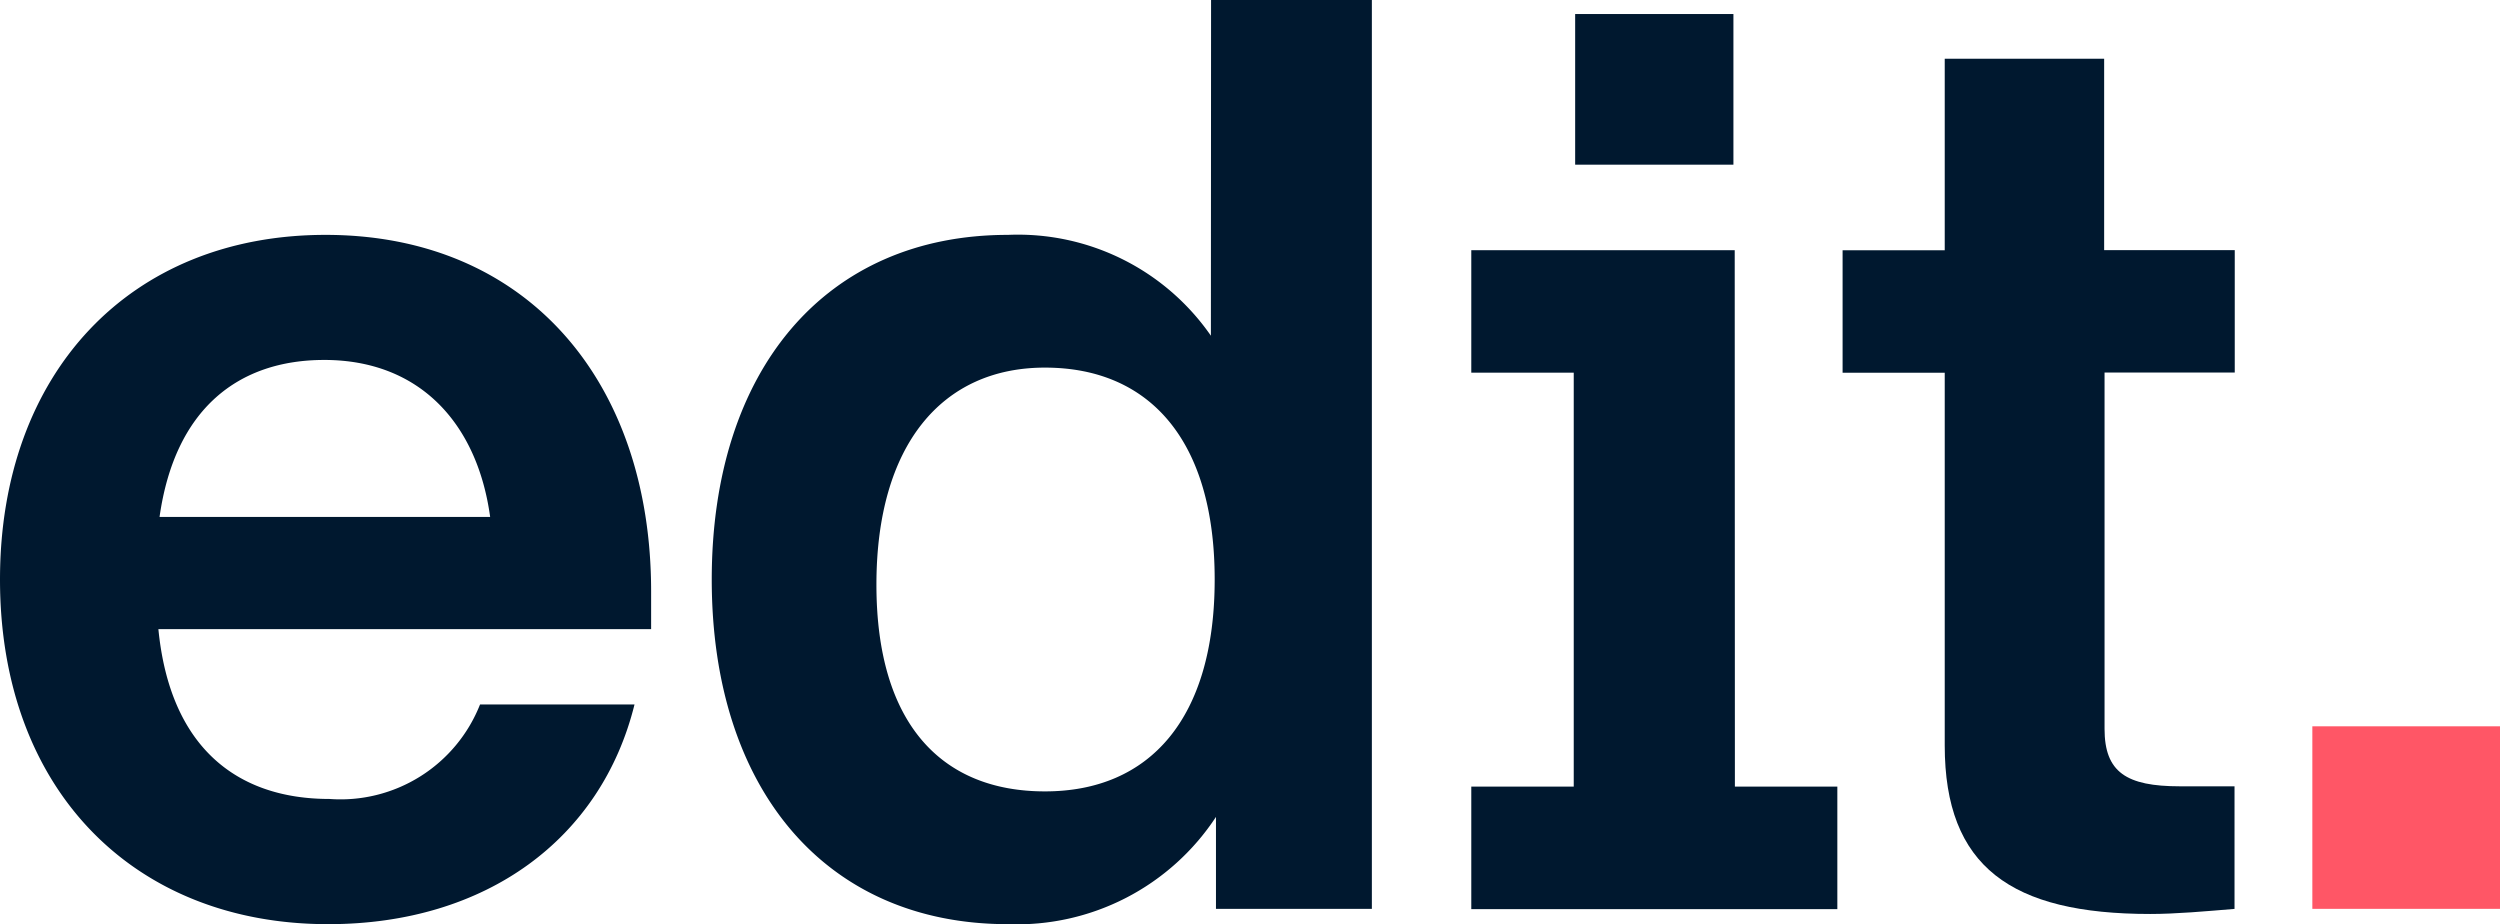 <svg id="Layer_1" data-name="Layer 1" xmlns="http://www.w3.org/2000/svg" viewBox="0 0 561.26 207.52"><defs><style>.cls-1{fill:#00182f;}.cls-2{fill:#ff5666;}</style></defs><title>Edit-Logo-Dark</title><g id="Group_115" data-name="Group 115"><path id="Path_81" data-name="Path 81" class="cls-1" d="M74.69,55.82c-43.85,0-73.08,30.94-73.08,77.37,0,47.28,30.09,77.38,73.67,77.38,35.54,0,61.33-19.21,68.78-49.32H109.38a33.68,33.68,0,0,1-33.81,21.21c-20.92,0-35.82-11.75-38.4-38.12H147.79v-8.57C147.76,88.77,120,55.82,74.69,55.82ZM37.43,119.15C40.87,94.79,55.2,83.9,74.4,83.9c21.5,0,34.39,14.33,37.25,35.25Z" transform="translate(-1.61 -3.09)"/><path id="Path_82" data-name="Path 82" class="cls-1" d="M273.46,78.46a52.71,52.71,0,0,0-45.57-22.64c-41,0-66.49,30.37-66.49,77.37s25.51,77.38,66.49,77.38a53.49,53.49,0,0,0,46.71-24.08v20.64h35V3.09h-36.1ZM236.2,180.76c-23.21,0-37.83-15.18-37.83-46.42S213,85.62,236.2,85.62c23.5,0,38.11,16.34,38.11,47.57s-14.59,47.57-38.09,47.57Z" transform="translate(-1.61 -3.09)"/><path id="Path_83" data-name="Path 83" class="cls-1" d="M474,16.27H438.21v43H415.28v27.5h22.93v83.68c0,27.23,14.9,37.83,46.14,37.83,5.73,0,12.32-.59,18.92-1.14V179.62H491c-12,0-16.91-3.16-16.91-12.9v-80h29.23V59.25H474Z" transform="translate(-1.61 -3.09)"/><rect id="Rectangle_135" data-name="Rectangle 135" class="cls-2" x="519.13" y="163.06" width="42.13" height="40.98"/><rect id="Rectangle_136" data-name="Rectangle 136" class="cls-1" x="353.63" y="3.15" width="35.53" height="33.82"/><path id="Path_84" data-name="Path 84" class="cls-1" d="M391.06,59.26H331.92v27.5h23v92.93h-23V207.2H414.1V179.69h-23Z" transform="translate(-1.61 -3.09)"/></g></svg>